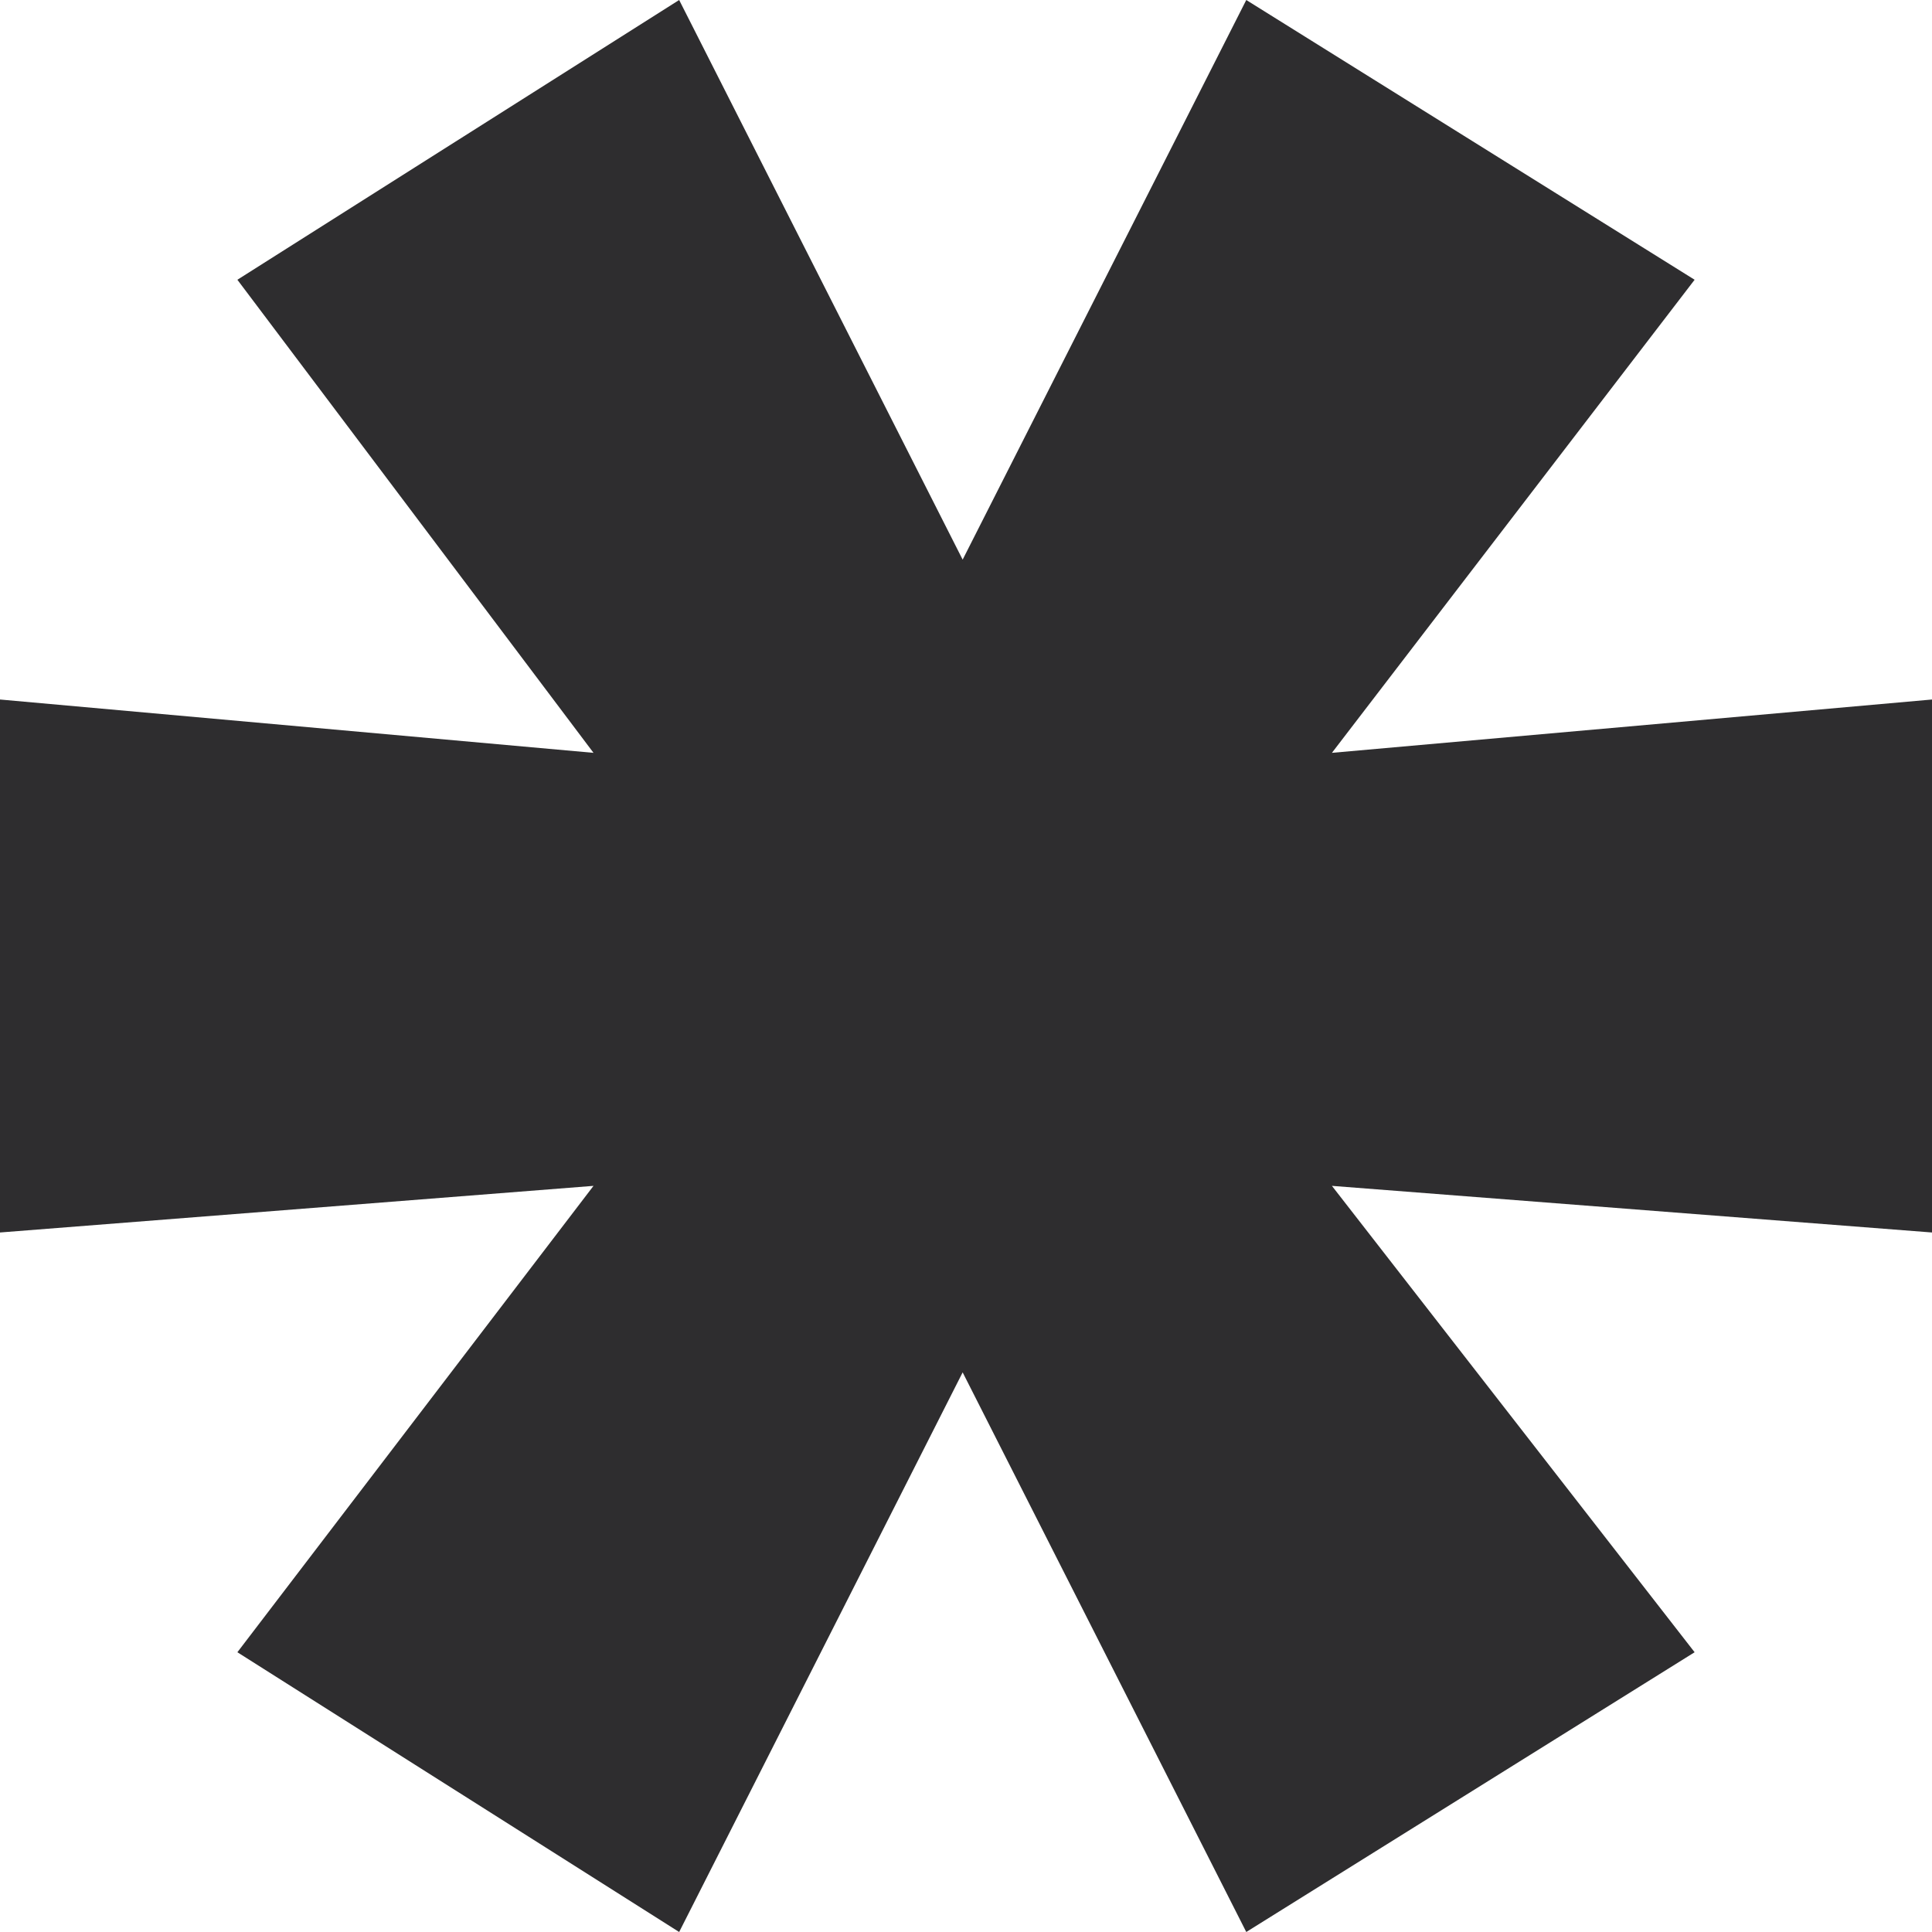 <svg width="15" height="15" viewBox="0 0 15 15" fill="none" xmlns="http://www.w3.org/2000/svg">
<path d="M15 5.431V9.569L10.341 9.207L13.157 12.828L9.676 15L7.474 10.655L5.273 15L1.843 12.828L4.608 9.207L0 9.569V5.431L4.608 5.845L1.843 2.172L5.273 0L7.474 4.345L9.676 0L13.157 2.172L10.341 5.845L15 5.431Z" fill="#2E2D2F"/>
</svg>
